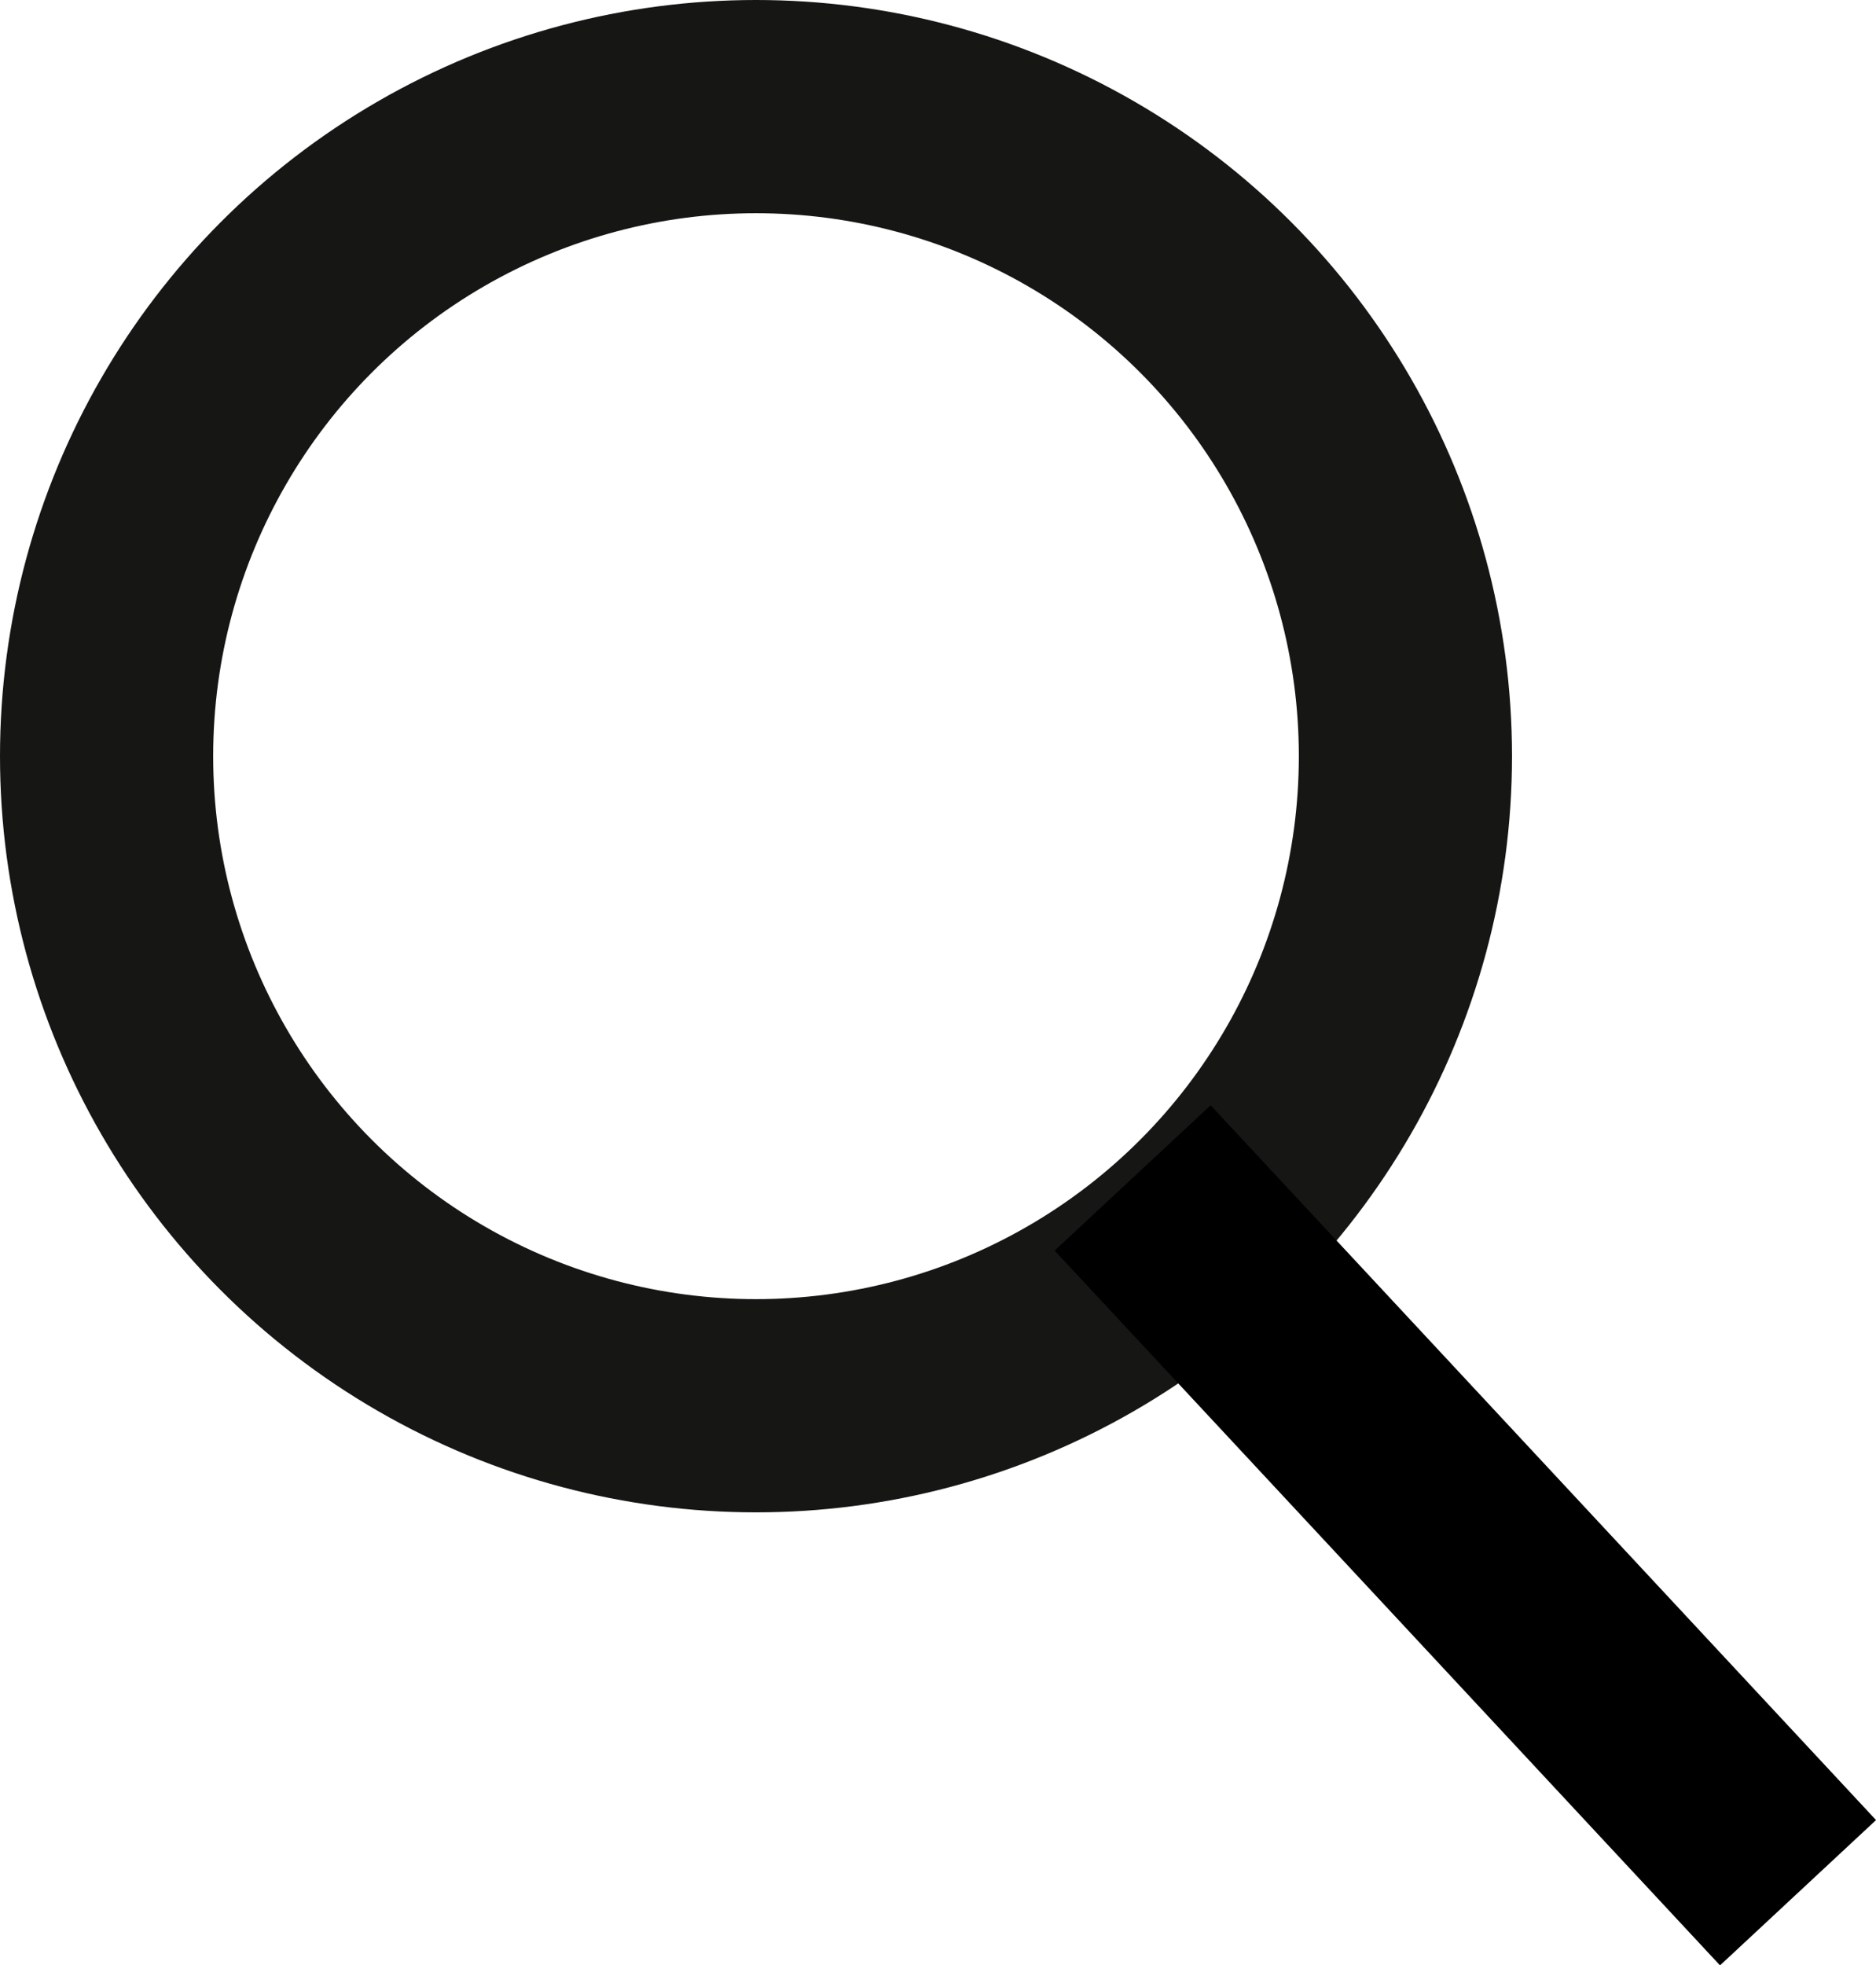 <svg xmlns="http://www.w3.org/2000/svg" width="17.601" height="18.435" viewBox="0 0 17.601 18.435">
  <g id="Group_61" data-name="Group 61" transform="translate(1 1)">
    <circle id="Ellipse_1" data-name="Ellipse 1" cx="6.093" cy="6.093" r="6.093" transform="translate(0 0)" fill="none" stroke="#161615" stroke-miterlimit="10" stroke-width="2"/>
    <line id="Line_1" data-name="Line 1" x2="4.88" y2="5.241" transform="translate(10.308 10.781)" fill="none" stroke="#000" stroke-linecap="square" stroke-miterlimit="10" stroke-width="2"/>
  </g>
</svg>
